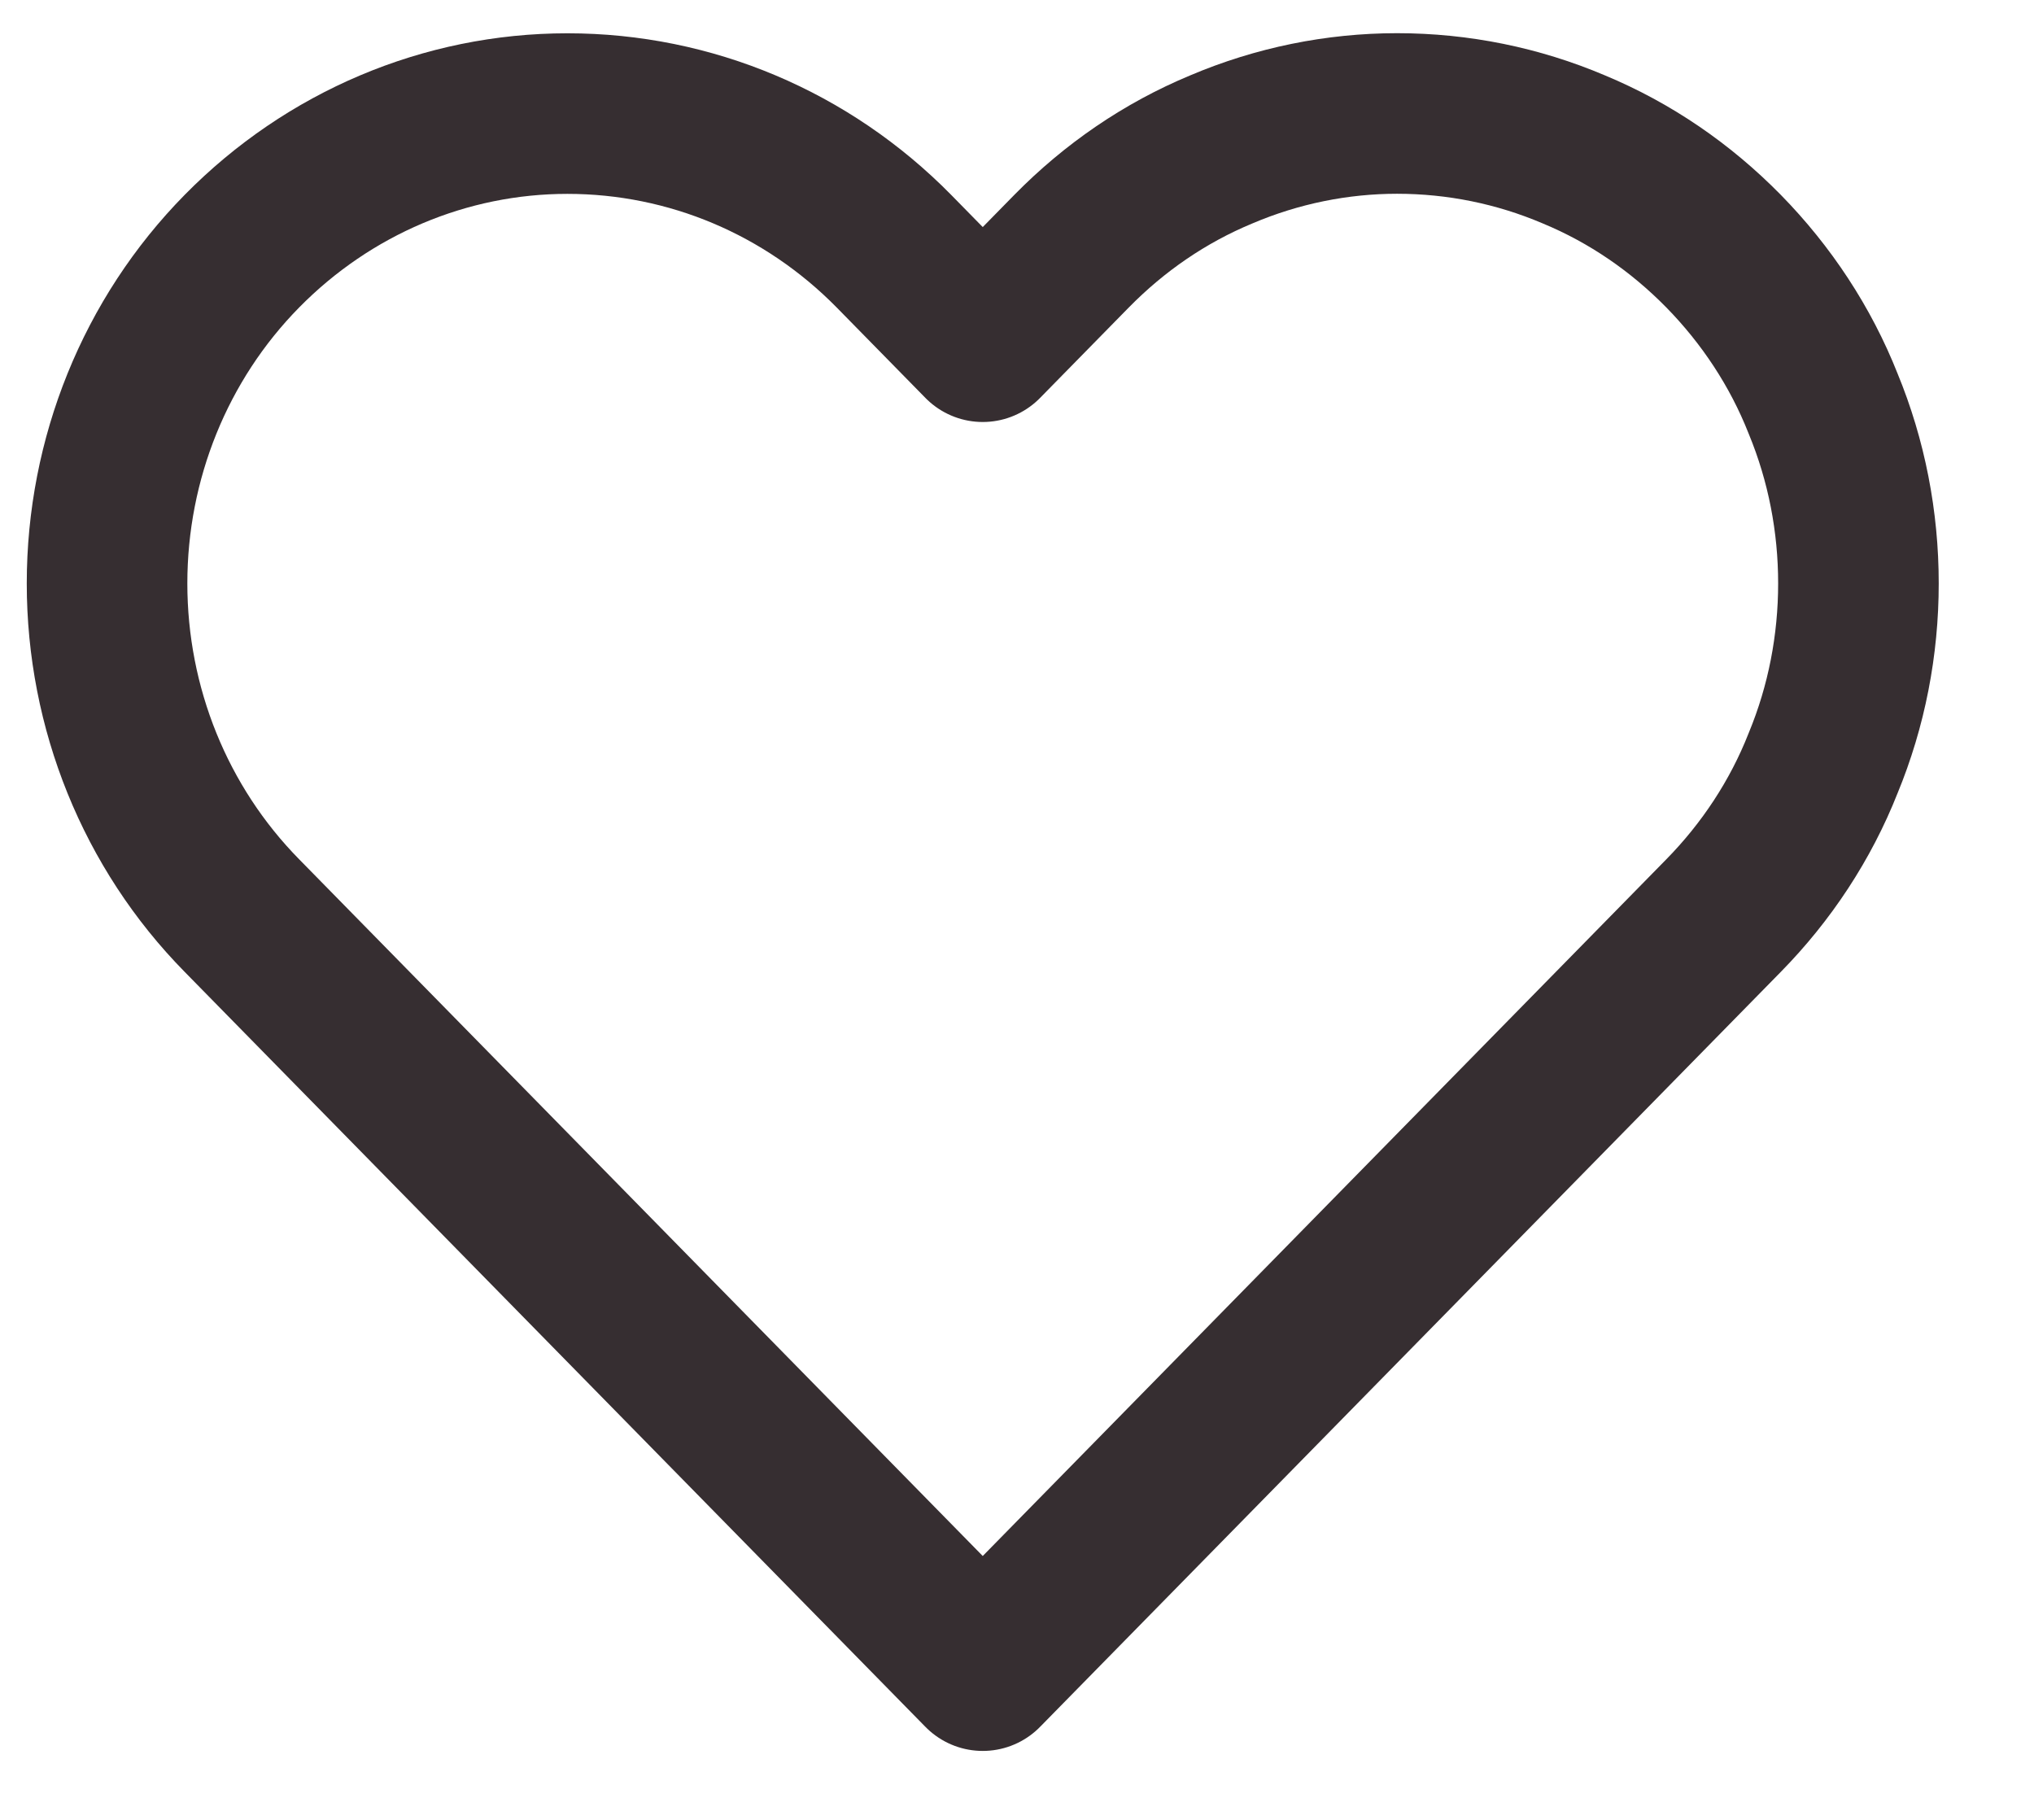 <svg width="19" height="17" viewBox="0 0 19 17" fill="none" xmlns="http://www.w3.org/2000/svg">
<path id="Vector" d="M16.1 2.346C15.7 1.939 15.23 1.615 14.7 1.395C14.18 1.174 13.62 1.06 13.05 1.06C12.49 1.06 11.93 1.174 11.41 1.395C10.88 1.615 10.41 1.939 10.01 2.346L9.18 3.192L8.35 2.346C7.54 1.523 6.45 1.061 5.3 1.061C4.16 1.061 3.07 1.523 2.26 2.346C1.45 3.169 1 4.286 1 5.45C1 6.614 1.45 7.73 2.26 8.553L3.09 9.399L9.18 15.606L15.27 9.399L16.1 8.553C16.5 8.146 16.82 7.662 17.03 7.129C17.25 6.597 17.36 6.026 17.36 5.45C17.36 4.873 17.25 4.303 17.03 3.77C16.82 3.238 16.5 2.754 16.1 2.346Z" stroke="#362E31" stroke-width="1.5" stroke-linecap="round" stroke-linejoin="round"/>
</svg>
